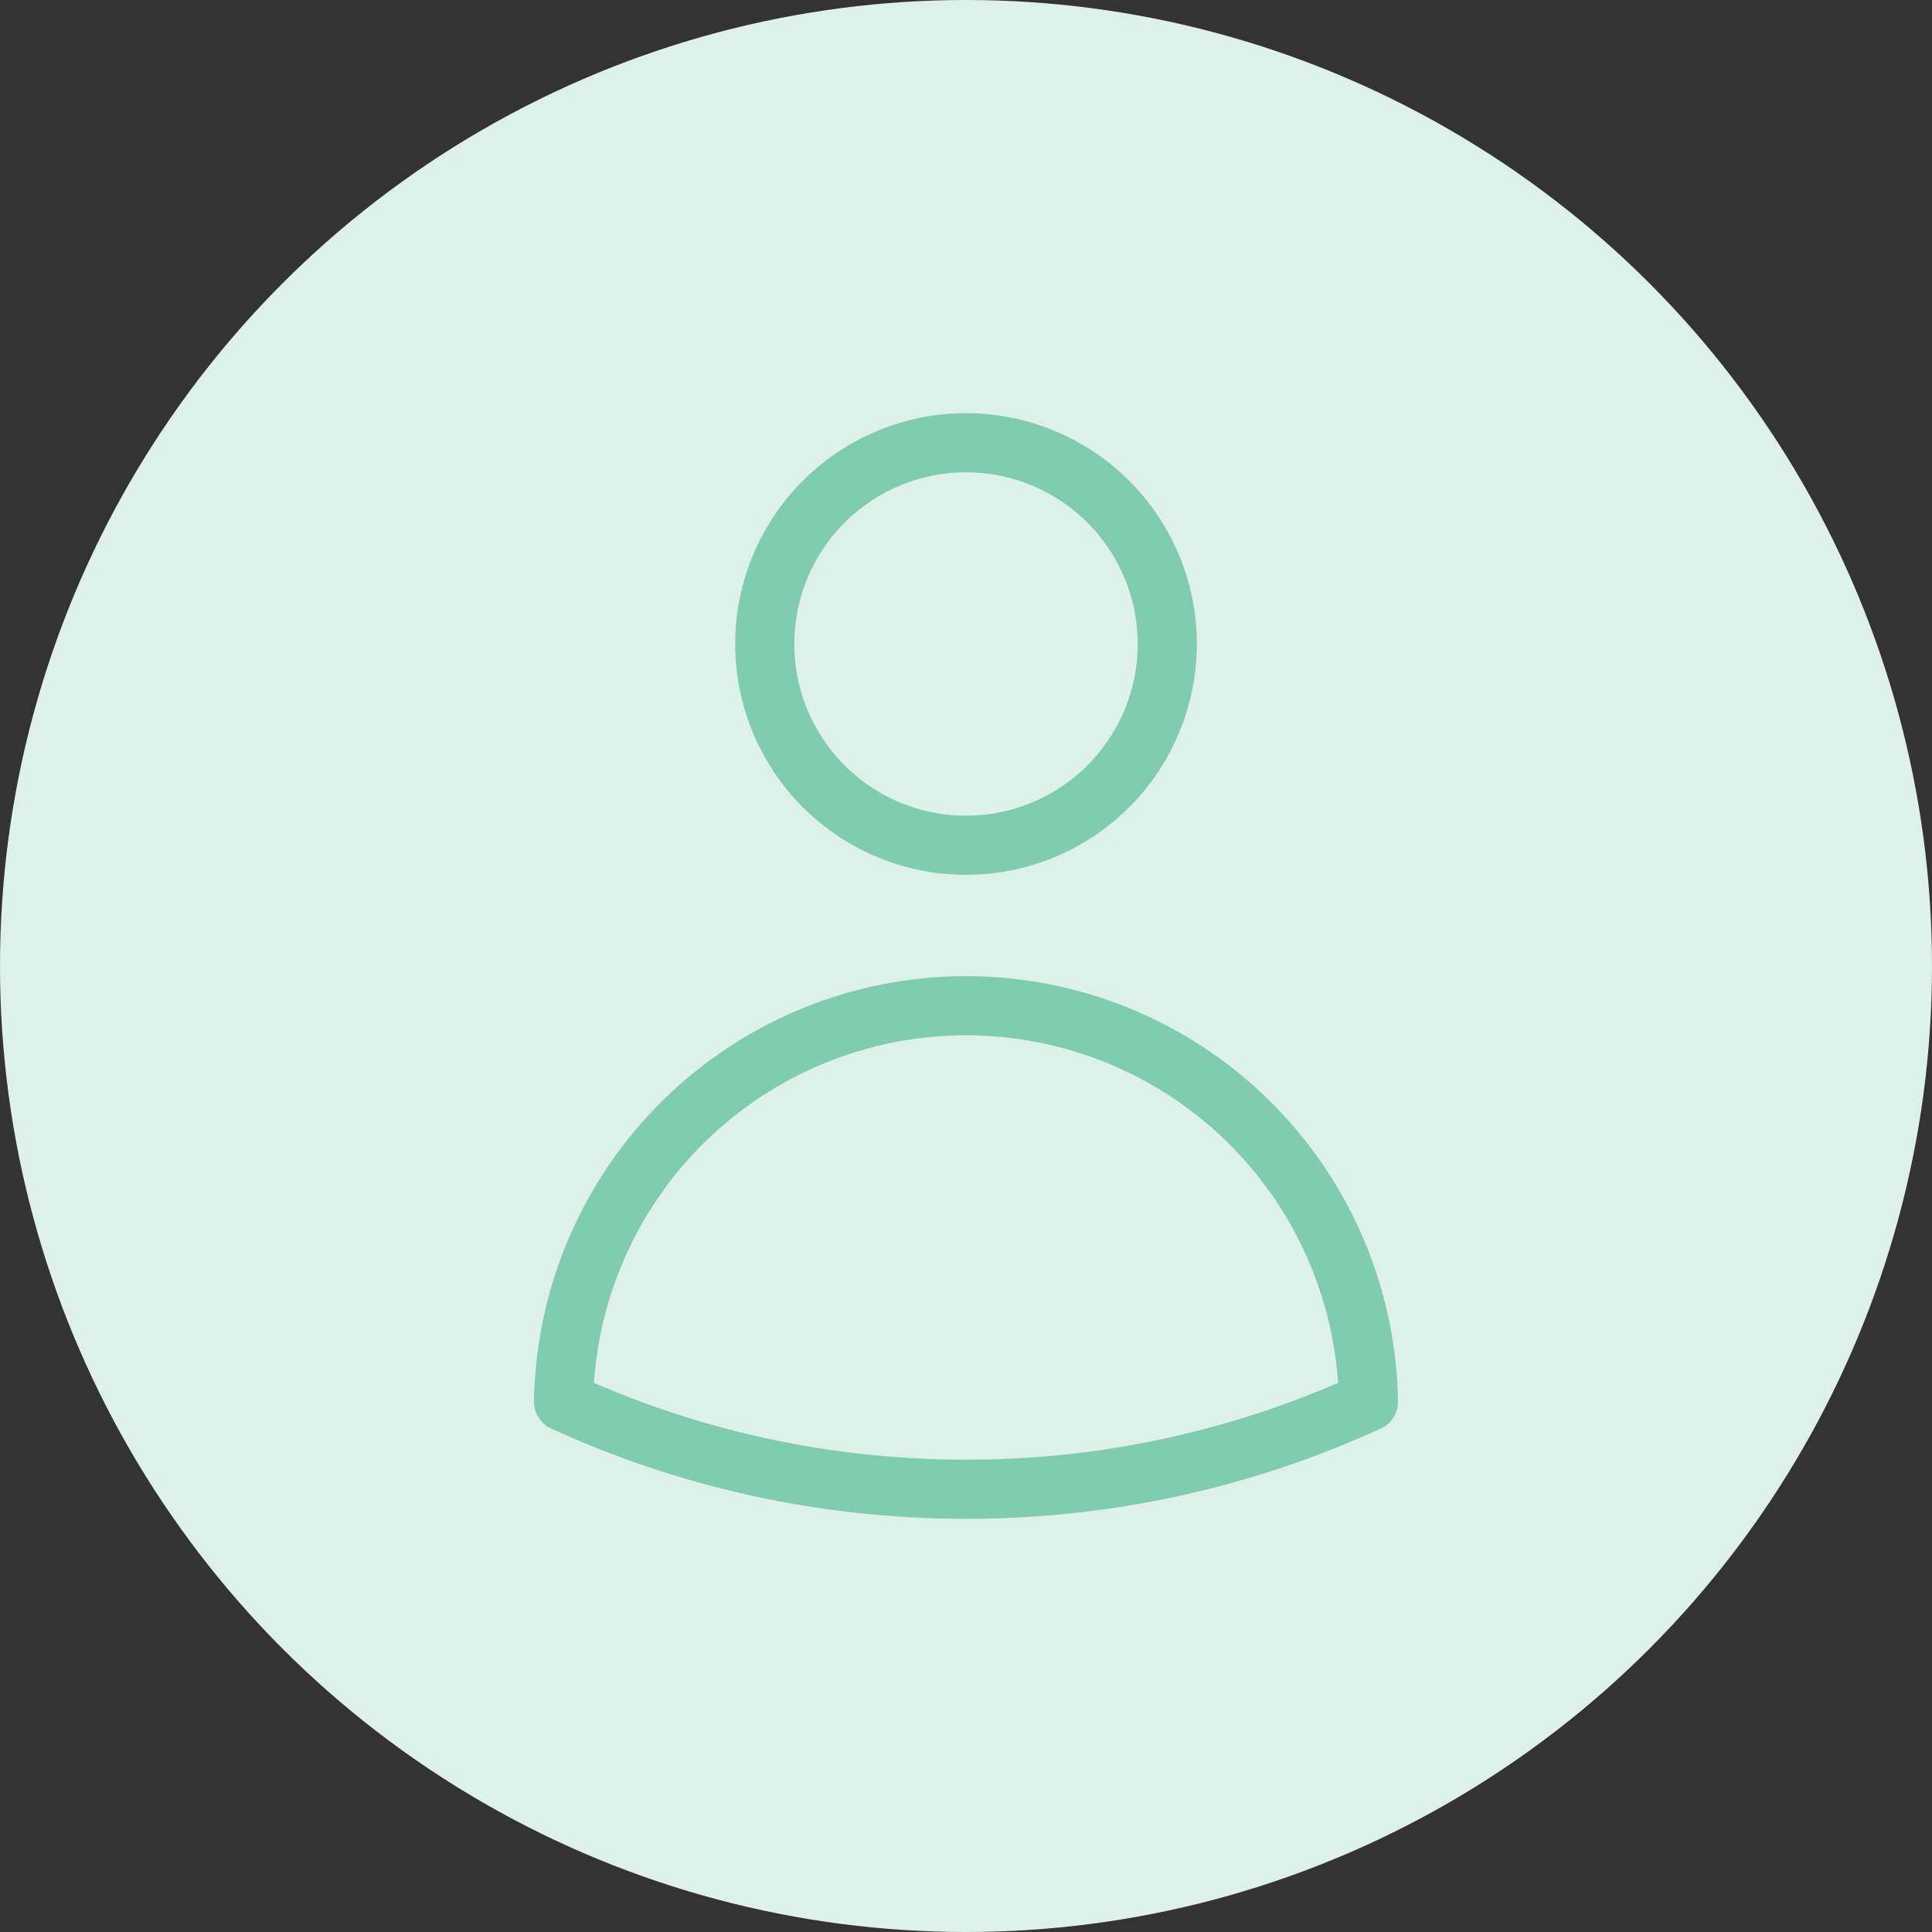 <svg width="98" height="98" viewBox="0 0 98 98" fill="none" xmlns="http://www.w3.org/2000/svg">
<rect x="0" y="0" width="98" height="98" fill="#333333" stroke="none"/>
<circle cx="49" cy="49" r="49" fill="#DDF1EA"/>
<path d="M59.209 32.666C59.209 35.374 58.133 37.97 56.218 39.885C54.304 41.799 51.708 42.875 49 42.875C46.293 42.875 43.696 41.799 41.782 39.885C39.867 37.97 38.792 35.374 38.792 32.666C38.792 29.959 39.867 27.362 41.782 25.448C43.696 23.534 46.293 22.458 49 22.458C51.708 22.458 54.304 23.534 56.218 25.448C58.133 27.362 59.209 29.959 59.209 32.666ZM28.586 71.099C28.674 65.742 30.863 60.635 34.682 56.878C38.501 53.121 43.643 51.015 49 51.015C54.357 51.015 59.5 53.121 63.319 56.878C67.137 60.635 69.327 65.742 69.414 71.099C63.01 74.035 56.046 75.551 49 75.541C41.715 75.541 34.801 73.952 28.586 71.099Z" stroke="#7FCCB1" stroke-width="3" stroke-linecap="round" stroke-linejoin="round"/>
</svg>
